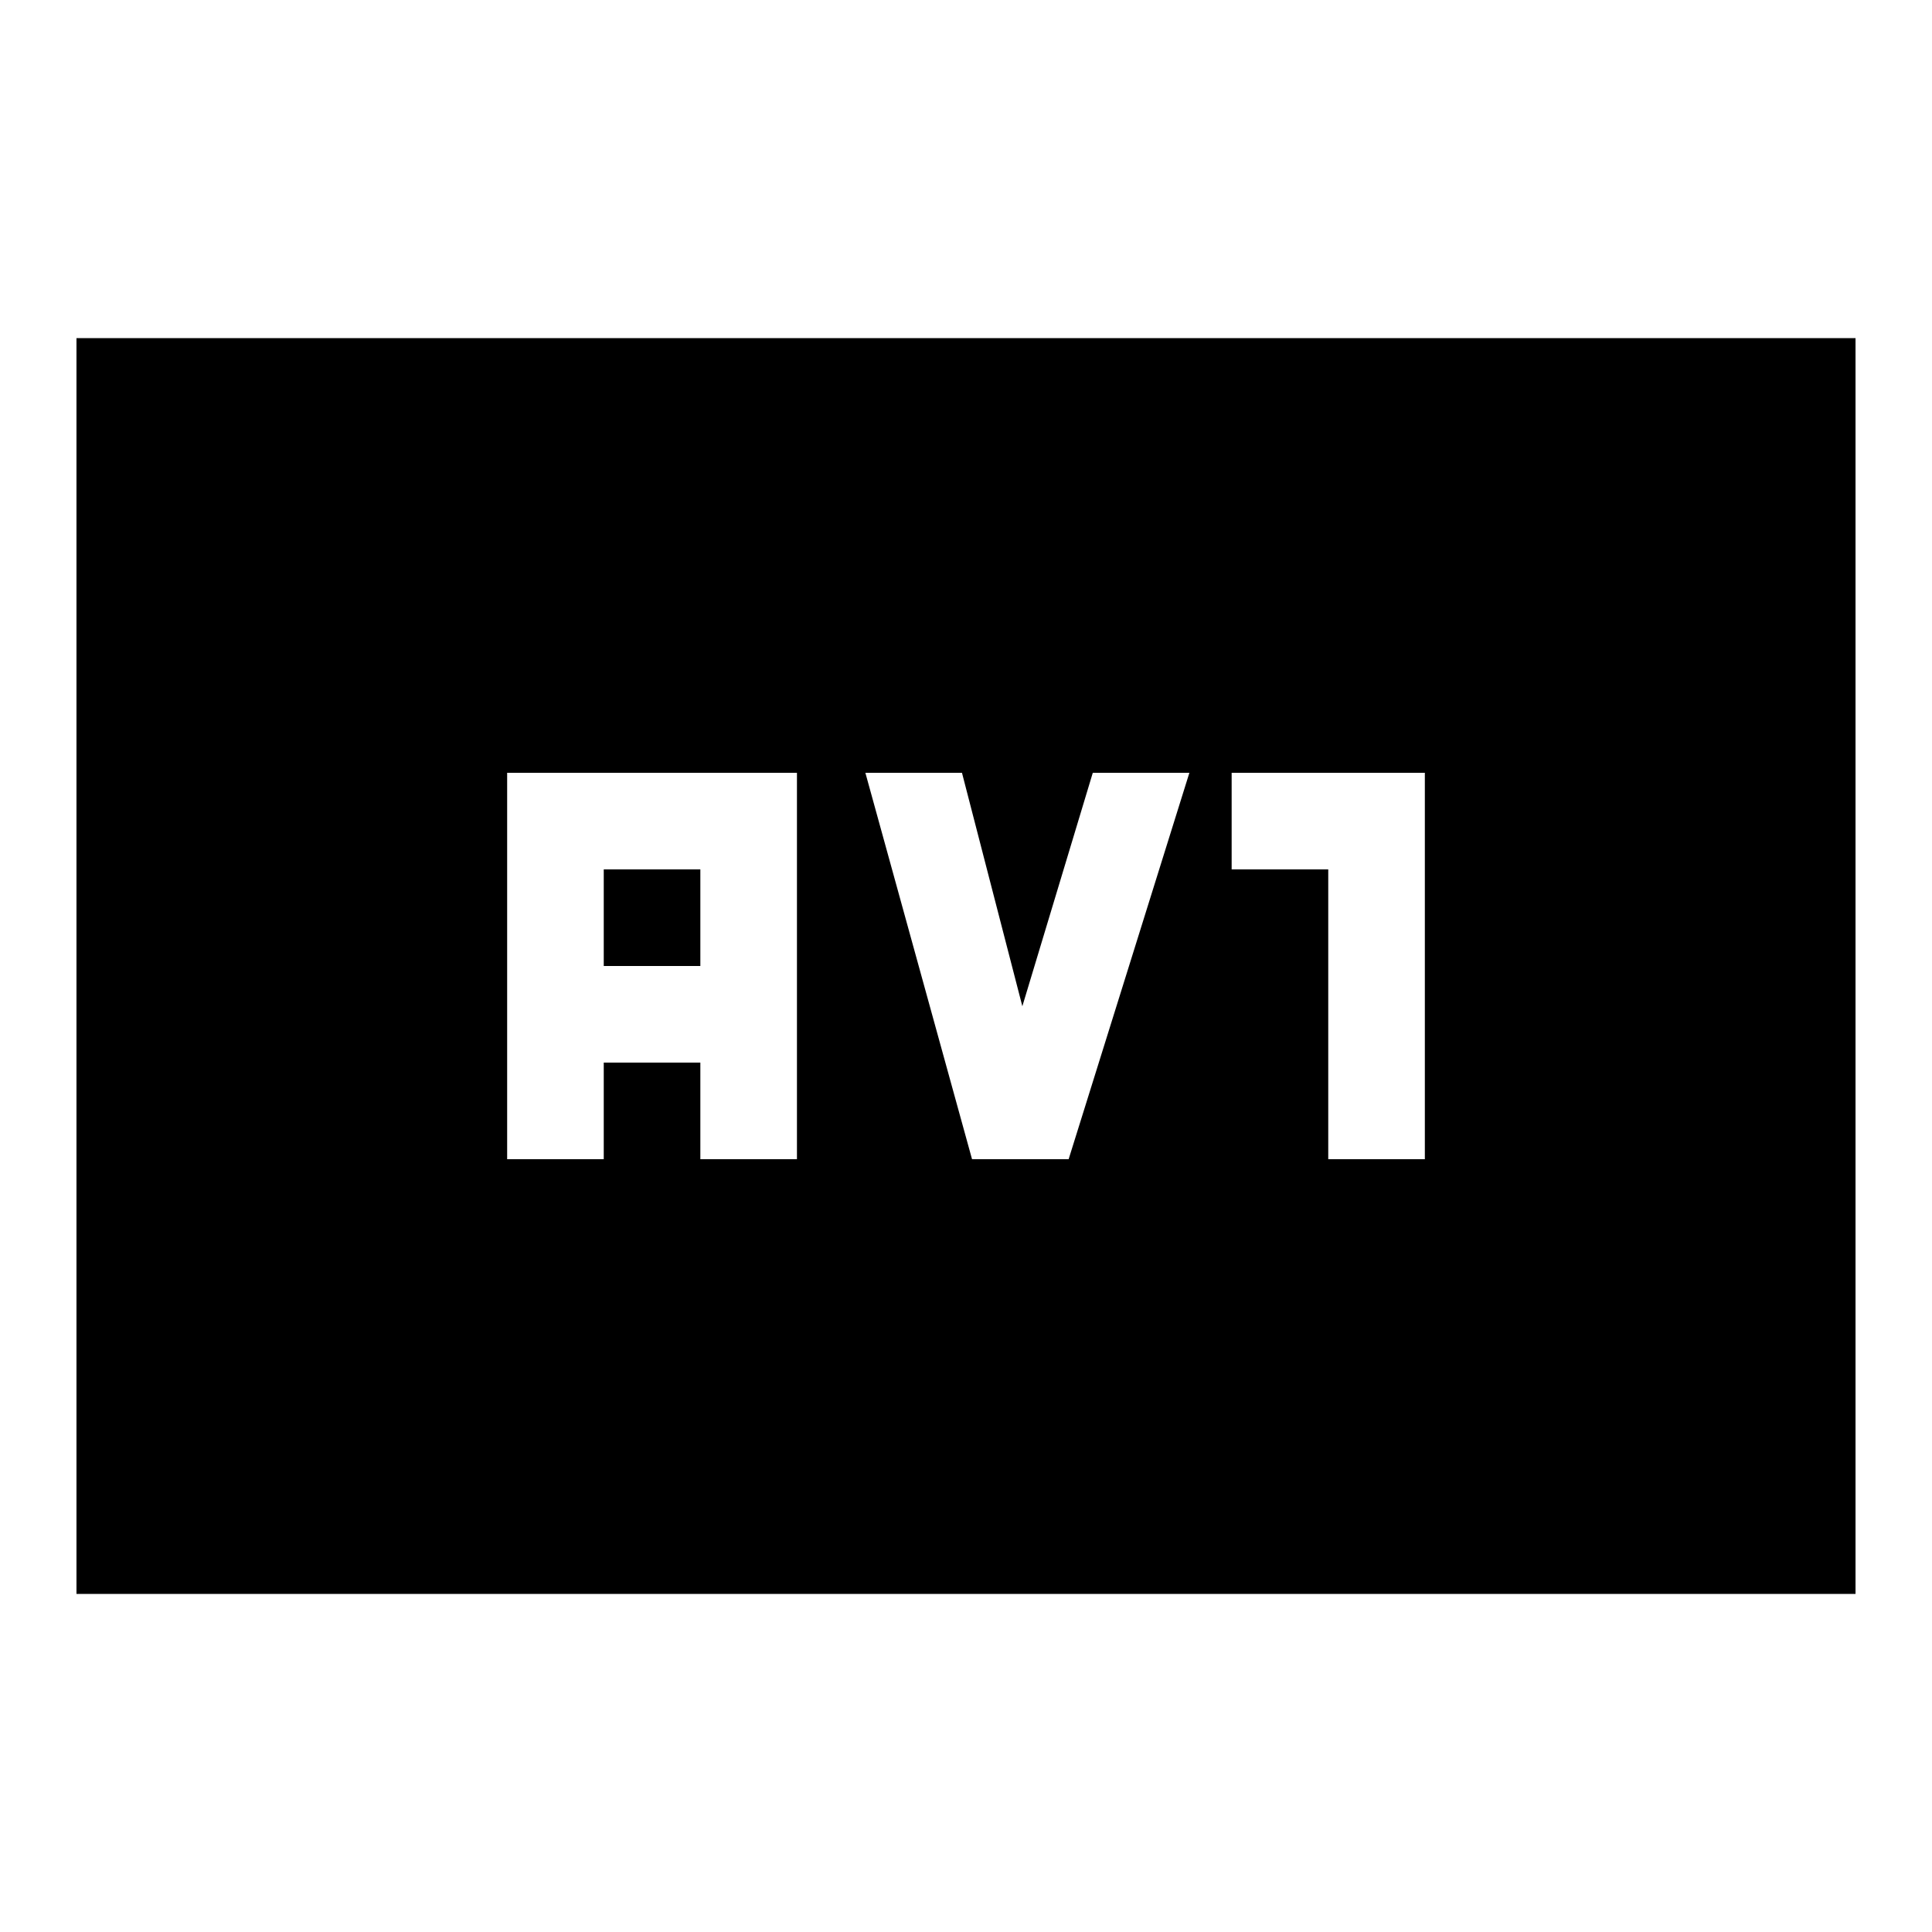 <svg xmlns="http://www.w3.org/2000/svg" height="20" viewBox="0 -960 960 960" width="20"><path d="M252-384h48v-48h48v48h48v-192H252v192Zm48-96v-48h48v48h-48Zm183 96h48l60-192h-48l-35 116-30-116h-48l53 192Zm177 0h48v-192h-96v48h48v144ZM38-168v-624h884v624H38Z"/></svg>